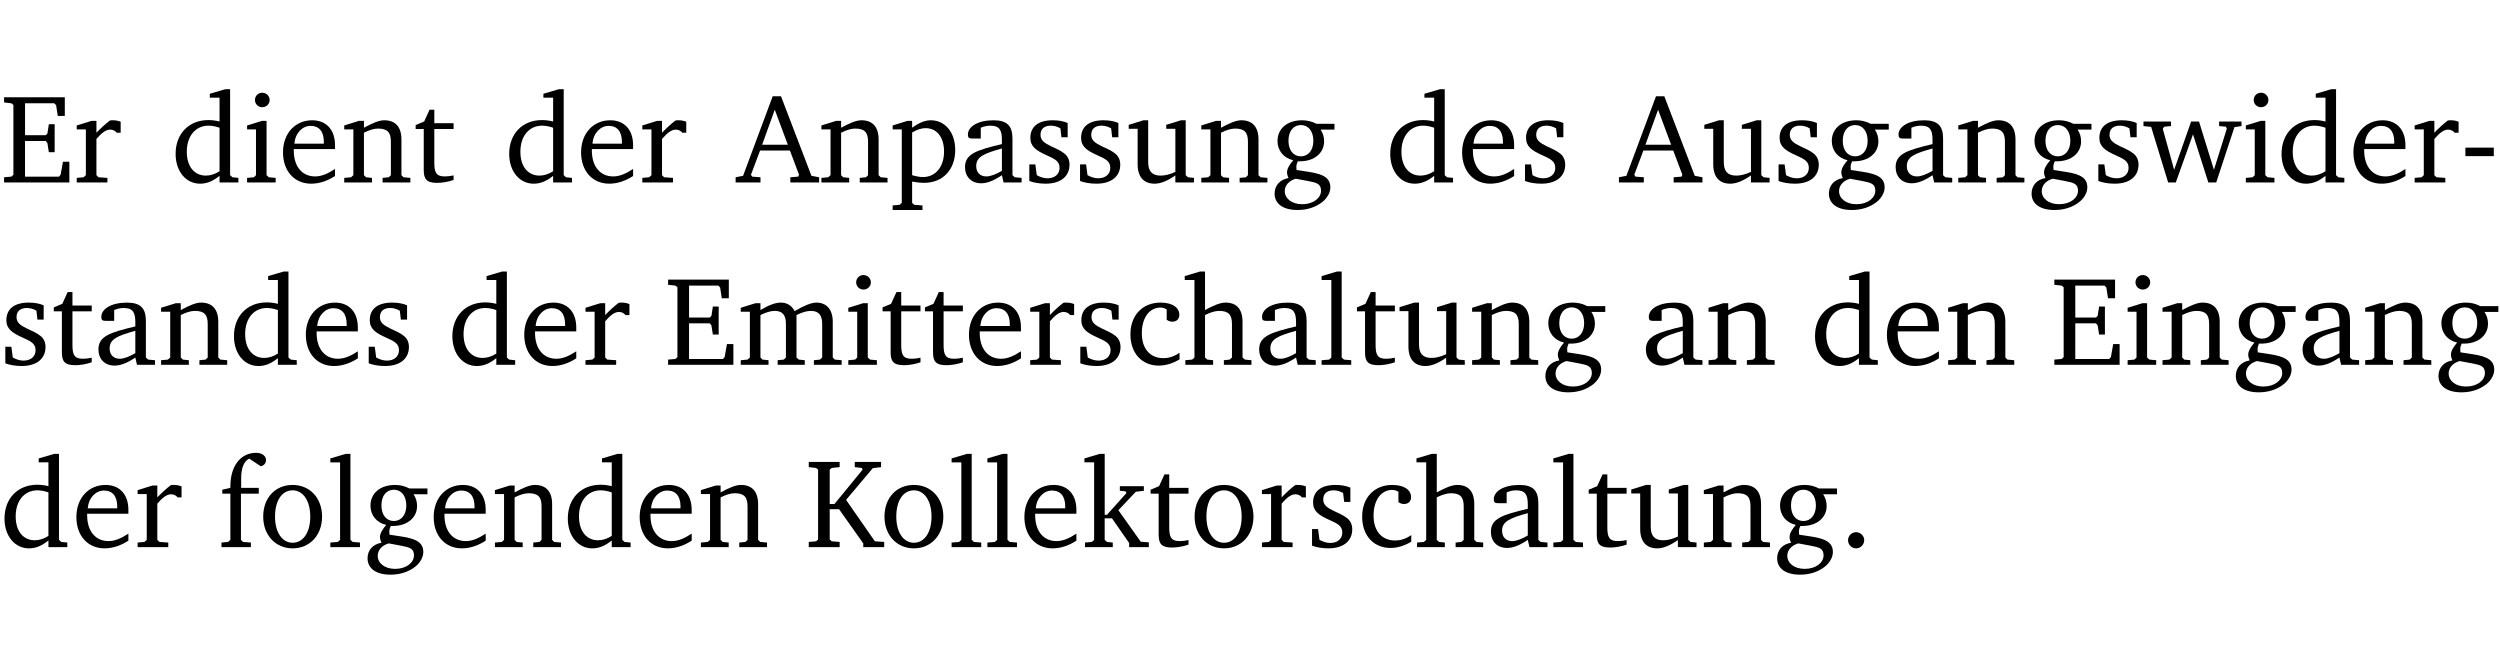 <?xml version="1.0" encoding="UTF-8" standalone="no"?>
<svg
   width="188.508pt"
   height="49.334pt"
   viewBox="0 0 188.508 49.334"
   version="1.2"
   id="svg328"
   sodipodi:docname="ea0069662e9e.pdf"
   xmlns:inkscape="http://www.inkscape.org/namespaces/inkscape"
   xmlns:sodipodi="http://sodipodi.sourceforge.net/DTD/sodipodi-0.dtd"
   xmlns:xlink="http://www.w3.org/1999/xlink"
   xmlns="http://www.w3.org/2000/svg"
   xmlns:svg="http://www.w3.org/2000/svg">
  <sodipodi:namedview
     id="namedview330"
     pagecolor="#ffffff"
     bordercolor="#000000"
     borderopacity="0.25"
     inkscape:showpageshadow="2"
     inkscape:pageopacity="0.0"
     inkscape:pagecheckerboard="0"
     inkscape:deskcolor="#d1d1d1"
     inkscape:document-units="pt" />
  <defs
     id="defs79">
    <g
       id="g77">
      <symbol
         overflow="visible"
         id="glyph0-0">
        <path
           style="stroke:none"
           d=""
           id="path2" />
      </symbol>
      <symbol
         overflow="visible"
         id="glyph0-1">
        <path
           style="stroke:none"
           d="M 0.312,0 H 5.234 V -1.562 H 4.75 l -0.172,0.969 -0.125,0.156 h -2.562 V -3.125 h 1.562 l 0.125,0.156 0.109,0.688 H 4.125 V -4.391 H 3.688 l -0.109,0.703 -0.125,0.125 h -1.562 V -5.969 H 4.094 l 0.141,0.141 0.125,0.812 h 0.531 v -1.406 H 0.312 v 0.391 l 0.547,0.062 0.156,0.125 v 5.266 L 0.859,-0.438 0.312,-0.391 Z m 0,0"
           id="path5" />
      </symbol>
      <symbol
         overflow="visible"
         id="glyph0-2">
        <path
           style="stroke:none"
           d="m 0.281,0 h 2.312 V -0.344 L 1.922,-0.391 1.766,-0.547 V -3.281 c 0.391,-0.453 0.719,-0.703 1.031,-0.703 0.203,0 0.375,0.078 0.5,0.234 H 3.594 V -4.578 C 3.391,-4.656 3.219,-4.688 3.016,-4.688 c -0.078,0 -0.156,0 -0.234,0.016 C 2.438,-4.406 2.094,-4.094 1.766,-3.75 v -0.891 h -0.375 L 0.281,-4.297 V -4 h 0.688 v 3.453 L 0.797,-0.391 0.281,-0.344 Z m 0,0"
           id="path8" />
      </symbol>
      <symbol
         overflow="visible"
         id="glyph0-3">
        <path
           style="stroke:none"
           d="M 3.656,-6.391 V -4.594 C 3.359,-4.672 3.078,-4.703 2.812,-4.703 c -1.453,0 -2.469,1.016 -2.469,2.547 0,1.344 0.797,2.25 1.844,2.25 0.531,0 0.984,-0.203 1.469,-0.594 V 0 H 5.078 V -0.344 L 4.625,-0.391 4.453,-0.547 V -7.031 H 4.094 L 2.922,-6.688 v 0.297 z m 0,5.547 C 3.312,-0.625 2.969,-0.516 2.625,-0.516 c -0.859,0 -1.438,-0.672 -1.438,-1.797 0,-1.203 0.672,-1.969 1.641,-1.969 0.219,0 0.516,0.047 0.828,0.156 z m 0,0"
           id="path11" />
      </symbol>
      <symbol
         overflow="visible"
         id="glyph0-4">
        <path
           style="stroke:none"
           d="m 1.469,-6.766 c -0.297,0 -0.547,0.234 -0.547,0.547 0,0.312 0.25,0.547 0.547,0.547 0.312,0 0.562,-0.234 0.562,-0.547 0,-0.297 -0.25,-0.547 -0.562,-0.547 z m -0.031,2.125 -1.109,0.344 V -4 H 1 v 3.453 L 0.844,-0.391 0.328,-0.344 V 0 h 2.156 V -0.344 L 1.969,-0.391 1.797,-0.547 v -4.094 z m 0,0"
           id="path14" />
      </symbol>
      <symbol
         overflow="visible"
         id="glyph0-5">
        <path
           style="stroke:none"
           d="m 4.281,-1.016 c -0.547,0.359 -1.016,0.562 -1.5,0.562 -0.969,0 -1.609,-0.734 -1.609,-1.953 0,-0.031 0,-0.078 0,-0.109 H 4.281 c 0,-0.109 0,-0.203 0,-0.297 0,-1.172 -0.672,-1.875 -1.719,-1.875 -1.281,0 -2.203,0.984 -2.203,2.422 0,1.406 0.859,2.359 2.125,2.359 0.609,0 1.219,-0.203 1.797,-0.578 z M 3.438,-2.922 H 1.219 c 0.062,-0.812 0.609,-1.344 1.219,-1.344 0.641,0 1,0.422 1,1.203 0,0.047 0,0.094 0,0.141 z m 0,0"
           id="path17" />
      </symbol>
      <symbol
         overflow="visible"
         id="glyph0-6">
        <path
           style="stroke:none"
           d="M 0.281,0 H 2.375 V -0.344 L 1.922,-0.391 1.766,-0.547 V -3.75 c 0.406,-0.203 0.766,-0.312 1.062,-0.312 0.703,0 0.969,0.281 0.969,0.984 v 2.531 l -0.156,0.156 -0.469,0.047 V 0 h 2.094 V -0.344 L 4.75,-0.391 4.594,-0.547 v -2.688 c 0,-0.969 -0.469,-1.453 -1.297,-1.453 -0.406,0 -0.891,0.219 -1.531,0.562 v -0.516 h -0.375 L 0.281,-4.297 V -4 h 0.688 v 3.453 L 0.797,-0.391 0.281,-0.344 Z m 0,0"
           id="path20" />
      </symbol>
      <symbol
         overflow="visible"
         id="glyph0-7">
        <path
           style="stroke:none"
           d="m 0.844,-4.031 v 3.094 c 0,0.672 0.203,0.969 1,0.969 0.359,0 0.797,-0.062 1.25,-0.219 v -0.344 c -0.219,0.047 -0.438,0.078 -0.672,0.078 -0.656,0 -0.781,-0.328 -0.781,-1.047 V -4.031 H 3.094 v -0.438 H 1.641 V -5.484 H 1.281 L 0.875,-4.594 0.234,-4.328 v 0.297 z m 0,0"
           id="path23" />
      </symbol>
      <symbol
         overflow="visible"
         id="glyph0-8">
        <path
           style="stroke:none"
           d="m 2.719,-6.5 -2.234,6 -0.562,0.109 V 0 h 1.875 v -0.391 l -0.625,-0.047 -0.094,-0.141 0.688,-1.828 h 2.25 l 0.688,1.828 -0.062,0.141 -0.594,0.047 V 0 H 6.219 V -0.391 L 5.641,-0.5 3.344,-6.5 Z M 2.875,-5.484 3.859,-2.844 h -1.938 z m 0,0"
           id="path26" />
      </symbol>
      <symbol
         overflow="visible"
         id="glyph0-9">
        <path
           style="stroke:none"
           d="m 0.219,2.078 h 2.25 V 1.734 L 1.859,1.688 1.688,1.547 V -0.062 C 2.047,0 2.344,0.031 2.578,0.031 4,0.031 4.938,-0.953 4.938,-2.453 4.938,-3.797 4.156,-4.688 3.094,-4.688 2.656,-4.688 2.203,-4.5 1.688,-4.125 V -4.641 H 1.328 L 0.219,-4.297 V -4 h 0.688 V 1.547 L 0.734,1.688 0.219,1.734 Z m 1.469,-2.625 v -3.219 c 0.375,-0.219 0.688,-0.328 1.016,-0.328 0.828,0 1.391,0.656 1.391,1.766 0,1.172 -0.656,1.922 -1.594,1.922 -0.219,0 -0.484,-0.047 -0.812,-0.141 z m 0,0"
           id="path29" />
      </symbol>
      <symbol
         overflow="visible"
         id="glyph0-10">
        <path
           style="stroke:none"
           d="M 3.188,-0.547 3.312,0 H 4.672 V -0.344 L 4.156,-0.391 3.984,-0.547 V -3.312 c 0,-0.969 -0.422,-1.375 -1.422,-1.375 -1.203,0 -1.938,0.484 -1.938,1.078 0,0.219 0.078,0.297 0.297,0.297 H 1.594 V -4.125 c 0.25,-0.109 0.484,-0.156 0.719,-0.156 0.688,0 0.875,0.328 0.875,1.078 v 0.312 C 1.281,-2.438 0.406,-2.156 0.406,-1.156 c 0,0.719 0.469,1.219 1.219,1.219 0.453,0 0.969,-0.203 1.562,-0.609 z m 0,-0.328 C 2.719,-0.609 2.328,-0.453 2.016,-0.453 1.531,-0.453 1.25,-0.766 1.25,-1.234 1.25,-1.938 1.844,-2.188 3.188,-2.562 Z m 0,0"
           id="path32" />
      </symbol>
      <symbol
         overflow="visible"
         id="glyph0-11">
        <path
           style="stroke:none"
           d="M 3.297,-4.484 C 2.969,-4.625 2.594,-4.688 2.172,-4.688 c -1.094,0 -1.688,0.484 -1.688,1.328 0,0.641 0.422,0.953 1.234,1.312 0.625,0.281 0.969,0.453 0.969,0.953 0,0.453 -0.344,0.781 -0.906,0.781 -0.266,0 -0.531,-0.078 -0.812,-0.234 l -0.109,-0.812 H 0.406 v 1.25 c 0.328,0.125 0.75,0.203 1.234,0.203 1.125,0 1.797,-0.547 1.797,-1.438 0,-0.359 -0.141,-0.641 -0.375,-0.828 -0.312,-0.25 -0.672,-0.391 -1,-0.547 C 1.516,-2.984 1.25,-3.188 1.25,-3.594 c 0,-0.438 0.281,-0.688 0.781,-0.688 0.234,0 0.469,0.062 0.719,0.203 l 0.078,0.672 h 0.469 z m 0,0"
           id="path35" />
      </symbol>
      <symbol
         overflow="visible"
         id="glyph0-12">
        <path
           style="stroke:none"
           d="M 1.359,-4.688 0.25,-4.344 v 0.297 H 0.922 V -1.375 c 0,0.969 0.469,1.469 1.281,1.469 0.469,0 0.984,-0.219 1.562,-0.625 V 0 h 1.406 V -0.344 L 4.719,-0.391 4.547,-0.547 V -4.688 H 4.188 l -1.109,0.344 v 0.297 h 0.688 v 3.25 C 3.359,-0.609 3,-0.516 2.656,-0.516 c -0.641,0 -0.938,-0.328 -0.938,-1.016 V -4.688 Z m 0,0"
           id="path38" />
      </symbol>
      <symbol
         overflow="visible"
         id="glyph0-13">
        <path
           style="stroke:none"
           d="M 3.531,-4.422 C 3.172,-4.609 2.812,-4.688 2.453,-4.688 c -1.141,0 -1.859,0.641 -1.859,1.562 0,0.719 0.453,1.281 1.188,1.453 -0.312,0.359 -0.469,0.656 -0.469,0.906 0,0.156 0.047,0.297 0.109,0.438 C 0.766,-0.219 0.375,0.234 0.375,0.844 0.375,1.609 1.016,2.078 2.109,2.078 2.844,2.078 3.5,1.859 4,1.453 4.375,1.141 4.578,0.734 4.578,0.375 c 0,-0.703 -0.5,-1 -1.625,-1.172 L 2.031,-0.938 c 0,-0.109 -0.016,-0.188 -0.016,-0.234 0,-0.141 0.047,-0.297 0.109,-0.422 0.062,0 0.109,0 0.156,0 1.109,0 1.828,-0.641 1.828,-1.5 0,-0.328 -0.078,-0.609 -0.266,-0.891 h 1.047 v -0.438 z m -1.172,0.094 c 0.547,0 0.938,0.453 0.938,1.188 0,0.719 -0.391,1.172 -0.938,1.172 -0.562,0 -0.938,-0.453 -0.938,-1.172 0,-0.734 0.375,-1.188 0.938,-1.188 z M 1.969,-0.281 2.891,-0.109 C 3.562,0.016 3.875,0.109 3.875,0.625 c 0,0.547 -0.578,1.016 -1.422,1.016 -0.797,0 -1.312,-0.438 -1.312,-0.984 0,-0.422 0.297,-0.781 0.828,-0.938 z m 0,0"
           id="path41" />
      </symbol>
      <symbol
         overflow="visible"
         id="glyph0-14">
        <path
           style="stroke:none"
           d="M -0.016,-4.594 V -4.25 L 0.562,-4.188 1.844,0 H 2.422 L 3.719,-3.625 4.875,0 H 5.469 L 6.844,-4.172 7.375,-4.25 V -4.594 H 5.688 V -4.25 l 0.516,0.047 0.062,0.156 -0.969,3.094 -1.125,-3.641 H 3.578 L 2.297,-0.953 1.438,-4.047 1.547,-4.203 2.062,-4.25 v -0.344 z m 0,0"
           id="path44" />
      </symbol>
      <symbol
         overflow="visible"
         id="glyph0-15">
        <path
           style="stroke:none"
           d="m 0.453,-2.625 v 0.641 H 2.594 V -2.625 Z m 0,0"
           id="path47" />
      </symbol>
      <symbol
         overflow="visible"
         id="glyph0-16">
        <path
           style="stroke:none"
           d="M 4.344,-4.047 C 4.125,-4.469 3.766,-4.688 3.297,-4.688 c -0.406,0 -0.906,0.188 -1.531,0.562 v -0.516 h -0.375 L 0.281,-4.297 V -4 h 0.688 v 3.453 L 0.797,-0.391 0.281,-0.344 V 0 H 2.375 V -0.344 L 1.922,-0.391 1.766,-0.547 V -3.75 C 2.188,-3.953 2.531,-4.062 2.844,-4.062 c 0.578,0 0.844,0.312 0.844,0.984 v 2.531 L 3.531,-0.391 3.062,-0.344 V 0 H 5.109 V -0.344 L 4.656,-0.391 4.484,-0.547 V -3.75 c 0.406,-0.203 0.781,-0.312 1.078,-0.312 0.594,0 0.859,0.312 0.859,0.984 v 2.531 L 6.25,-0.391 5.797,-0.344 V 0 h 2.094 V -0.344 L 7.375,-0.391 7.219,-0.547 v -2.688 c 0,-0.953 -0.484,-1.453 -1.234,-1.453 -0.375,0 -0.922,0.219 -1.641,0.641 z m 0,0"
           id="path50" />
      </symbol>
      <symbol
         overflow="visible"
         id="glyph0-17">
        <path
           style="stroke:none"
           d="m 4.062,-0.406 v -0.5 C 3.656,-0.625 3.266,-0.5 2.844,-0.5 c -0.984,0 -1.625,-0.688 -1.625,-1.875 0,-1.203 0.594,-1.938 1.406,-1.938 0.172,0 0.312,0.047 0.469,0.141 v 0.781 C 3.234,-3.297 3.375,-3.25 3.516,-3.25 c 0.328,0 0.531,-0.203 0.531,-0.516 C 4.047,-4.312 3.531,-4.688 2.625,-4.688 c -1.344,0 -2.266,0.953 -2.266,2.391 0,1.406 0.844,2.359 2.141,2.359 0.516,0 1.031,-0.156 1.562,-0.469 z m 0,0"
           id="path53" />
      </symbol>
      <symbol
         overflow="visible"
         id="glyph0-18">
        <path
           style="stroke:none"
           d="M 1.344,-7.031 0.188,-6.688 v 0.297 h 0.734 v 5.844 L 0.75,-0.391 0.234,-0.344 V 0 h 2.094 V -0.344 L 1.891,-0.391 1.719,-0.547 V -3.75 c 0.406,-0.203 0.766,-0.312 1.062,-0.312 0.703,0 0.969,0.281 0.969,0.984 v 2.531 l -0.172,0.156 -0.438,0.047 V 0 H 5.219 v -0.344 l -0.5,-0.047 -0.172,-0.156 v -2.688 c 0,-0.969 -0.453,-1.453 -1.281,-1.453 -0.422,0 -0.906,0.219 -1.547,0.562 v -2.906 z m 0,0"
           id="path56" />
      </symbol>
      <symbol
         overflow="visible"
         id="glyph0-19">
        <path
           style="stroke:none"
           d="M 0.266,0 H 2.5 V -0.344 L 1.953,-0.391 1.781,-0.547 V -7.031 H 1.422 l -1.156,0.344 v 0.297 H 1 v 5.844 l -0.172,0.156 -0.562,0.047 z m 0,0"
           id="path59" />
      </symbol>
      <symbol
         overflow="visible"
         id="glyph0-20">
        <path
           style="stroke:none"
           d="M 0.281,0 H 2.5 V -0.344 L 1.906,-0.391 1.75,-0.547 V -4.031 h 1.344 v -0.438 H 1.766 v -0.703 c 0,-0.797 0.203,-1.297 0.609,-1.5 L 3.25,-6.094 c 0.25,-0.062 0.391,-0.25 0.391,-0.469 0,-0.312 -0.297,-0.547 -0.75,-0.547 -1.125,0 -1.938,0.938 -1.938,2.531 0,0.031 0,0.062 0,0.109 L 0.344,-4.328 v 0.297 h 0.609 v 3.484 l -0.172,0.156 -0.5,0.047 z m 0,0"
           id="path62" />
      </symbol>
      <symbol
         overflow="visible"
         id="glyph0-21">
        <path
           style="stroke:none"
           d="m 2.578,-4.688 c -1.297,0 -2.219,0.953 -2.219,2.391 0,1.406 0.938,2.391 2.219,2.391 1.281,0 2.219,-0.984 2.219,-2.391 0,-1.422 -0.938,-2.391 -2.219,-2.391 z m 0,0.406 c 0.766,0 1.328,0.75 1.328,1.984 0,1.234 -0.562,1.969 -1.328,1.969 -0.766,0 -1.328,-0.75 -1.328,-1.969 0,-1.25 0.547,-1.984 1.328,-1.984 z m 0,0"
           id="path65" />
      </symbol>
      <symbol
         overflow="visible"
         id="glyph0-22">
        <path
           style="stroke:none"
           d="M 0.312,0 H 2.641 V -0.391 L 2.047,-0.438 1.891,-0.578 v -2.281 H 2.594 L 4.422,-0.281 V 0 H 6 V -0.391 L 5.297,-0.438 3.125,-3.562 5.141,-5.953 5.766,-6.031 V -6.422 H 3.781 v 0.391 l 0.531,0.062 0.062,0.125 L 2.25,-3.25 H 1.891 v -2.594 l 0.156,-0.125 0.594,-0.062 V -6.422 H 0.312 v 0.391 l 0.547,0.062 0.156,0.125 v 5.266 L 0.859,-0.438 0.312,-0.391 Z m 0,0"
           id="path68" />
      </symbol>
      <symbol
         overflow="visible"
         id="glyph0-23">
        <path
           style="stroke:none"
           d="m 0.234,0 h 2.094 v -0.344 l -0.438,-0.047 -0.172,-0.156 v -1.625 H 2.266 L 3.562,-0.312 V 0 H 5.047 V -0.359 L 4.438,-0.406 2.75,-2.781 4.062,-4.172 4.672,-4.25 v -0.344 h -1.812 V -4.25 l 0.438,0.047 0.062,0.125 -1.469,1.641 H 1.719 v -4.594 h -0.375 L 0.188,-6.688 v 0.297 h 0.734 v 5.844 L 0.75,-0.391 0.234,-0.344 Z m 0,0"
           id="path71" />
      </symbol>
      <symbol
         overflow="visible"
         id="glyph0-24">
        <path
           style="stroke:none"
           d="M 1.328,-1.125 C 1,-1.125 0.719,-0.859 0.719,-0.516 0.719,-0.172 1,0.094 1.328,0.094 1.656,0.094 1.938,-0.188 1.938,-0.516 1.938,-0.859 1.656,-1.125 1.328,-1.125 Z m 0,0"
           id="path74" />
      </symbol>
    </g>
  </defs>
  <g
     id="surface1"
     transform="translate(-40.398,-104.995)">
    <path
       style="fill:none;stroke:#000000;stroke-width:0.01;stroke-linecap:butt;stroke-linejoin:miter;stroke-miterlimit:10;stroke-opacity:0.01"
       d="M -5.625e-4,-0.001 H 188.507"
       transform="matrix(1,0,0,-1,40.399,104.999)"
       id="path81" />
    <g
       style="fill:#000000;fill-opacity:1"
       id="g87">
      <use
         xlink:href="#glyph0-1"
         x="40.394"
         y="118.752"
         id="use83" />
      <use
         xlink:href="#glyph0-2"
         x="45.903"
         y="118.752"
         id="use85" />
    </g>
    <g
       style="fill:#000000;fill-opacity:1"
       id="g99">
      <use
         xlink:href="#glyph0-3"
         x="53.296"
         y="118.752"
         id="use89" />
      <use
         xlink:href="#glyph0-4"
         x="58.7"
         y="118.752"
         id="use91" />
      <use
         xlink:href="#glyph0-5"
         x="61.378"
         y="118.752"
         id="use93" />
      <use
         xlink:href="#glyph0-6"
         x="66.074"
         y="118.752"
         id="use95" />
      <use
         xlink:href="#glyph0-7"
         x="71.506"
         y="118.752"
         id="use97" />
    </g>
    <g
       style="fill:#000000;fill-opacity:1"
       id="g107">
      <use
         xlink:href="#glyph0-3"
         x="78.45"
         y="118.752"
         id="use101" />
      <use
         xlink:href="#glyph0-5"
         x="83.854"
         y="118.752"
         id="use103" />
      <use
         xlink:href="#glyph0-2"
         x="88.55"
         y="118.752"
         id="use105" />
    </g>
    <g
       style="fill:#000000;fill-opacity:1"
       id="g127">
      <use
         xlink:href="#glyph0-8"
         x="95.943"
         y="118.752"
         id="use109" />
      <use
         xlink:href="#glyph0-6"
         x="102.054"
         y="118.752"
         id="use111" />
      <use
         xlink:href="#glyph0-9"
         x="107.487"
         y="118.752"
         id="use113" />
      <use
         xlink:href="#glyph0-10"
         x="112.757"
         y="118.752"
         id="use115" />
      <use
         xlink:href="#glyph0-11"
         x="117.606"
         y="118.752"
         id="use117" />
      <use
         xlink:href="#glyph0-11"
         x="121.431"
         y="118.752"
         id="use119" />
      <use
         xlink:href="#glyph0-12"
         x="125.257"
         y="118.752"
         id="use121" />
      <use
         xlink:href="#glyph0-6"
         x="130.699"
         y="118.752"
         id="use123" />
      <use
         xlink:href="#glyph0-13"
         x="136.132"
         y="118.752"
         id="use125" />
    </g>
    <g
       style="fill:#000000;fill-opacity:1"
       id="g135">
      <use
         xlink:href="#glyph0-3"
         x="144.883"
         y="118.752"
         id="use129" />
      <use
         xlink:href="#glyph0-5"
         x="150.287"
         y="118.752"
         id="use131" />
      <use
         xlink:href="#glyph0-11"
         x="154.983"
         y="118.752"
         id="use133" />
    </g>
    <g
       style="fill:#000000;fill-opacity:1"
       id="g165">
      <use
         xlink:href="#glyph0-8"
         x="162.548"
         y="118.752"
         id="use137" />
      <use
         xlink:href="#glyph0-12"
         x="168.659"
         y="118.752"
         id="use139" />
      <use
         xlink:href="#glyph0-11"
         x="174.102"
         y="118.752"
         id="use141" />
      <use
         xlink:href="#glyph0-13"
         x="177.927"
         y="118.752"
         id="use143" />
      <use
         xlink:href="#glyph0-10"
         x="182.929"
         y="118.752"
         id="use145" />
      <use
         xlink:href="#glyph0-6"
         x="187.778"
         y="118.752"
         id="use147" />
      <use
         xlink:href="#glyph0-13"
         x="193.211"
         y="118.752"
         id="use149" />
      <use
         xlink:href="#glyph0-11"
         x="198.213"
         y="118.752"
         id="use151" />
      <use
         xlink:href="#glyph0-14"
         x="202.039"
         y="118.752"
         id="use153" />
      <use
         xlink:href="#glyph0-4"
         x="209.413"
         y="118.752"
         id="use155" />
      <use
         xlink:href="#glyph0-3"
         x="212.091"
         y="118.752"
         id="use157" />
      <use
         xlink:href="#glyph0-5"
         x="217.494"
         y="118.752"
         id="use159" />
      <use
         xlink:href="#glyph0-2"
         x="222.19"
         y="118.752"
         id="use161" />
      <use
         xlink:href="#glyph0-15"
         x="225.844"
         y="118.752"
         id="use163" />
    </g>
    <g
       style="fill:#000000;fill-opacity:1"
       id="g181">
      <use
         xlink:href="#glyph0-11"
         x="40.394"
         y="132.5"
         id="use167" />
      <use
         xlink:href="#glyph0-7"
         x="44.22"
         y="132.5"
         id="use169" />
      <use
         xlink:href="#glyph0-10"
         x="47.414"
         y="132.5"
         id="use171" />
      <use
         xlink:href="#glyph0-6"
         x="52.263"
         y="132.5"
         id="use173" />
      <use
         xlink:href="#glyph0-3"
         x="57.696"
         y="132.5"
         id="use175" />
      <use
         xlink:href="#glyph0-5"
         x="63.099"
         y="132.5"
         id="use177" />
      <use
         xlink:href="#glyph0-11"
         x="67.795"
         y="132.5"
         id="use179" />
    </g>
    <g
       style="fill:#000000;fill-opacity:1"
       id="g189">
      <use
         xlink:href="#glyph0-3"
         x="74.165"
         y="132.5"
         id="use183" />
      <use
         xlink:href="#glyph0-5"
         x="79.569"
         y="132.5"
         id="use185" />
      <use
         xlink:href="#glyph0-2"
         x="84.265"
         y="132.5"
         id="use187" />
    </g>
    <g
       style="fill:#000000;fill-opacity:1"
       id="g223">
      <use
         xlink:href="#glyph0-1"
         x="90.463"
         y="132.5"
         id="use191" />
      <use
         xlink:href="#glyph0-16"
         x="95.972"
         y="132.5"
         id="use193" />
      <use
         xlink:href="#glyph0-4"
         x="104.034"
         y="132.5"
         id="use195" />
      <use
         xlink:href="#glyph0-7"
         x="106.712"
         y="132.5"
         id="use197" />
      <use
         xlink:href="#glyph0-7"
         x="109.907"
         y="132.5"
         id="use199" />
      <use
         xlink:href="#glyph0-5"
         x="113.101"
         y="132.5"
         id="use201" />
      <use
         xlink:href="#glyph0-2"
         x="117.797"
         y="132.5"
         id="use203" />
      <use
         xlink:href="#glyph0-11"
         x="121.451"
         y="132.5"
         id="use205" />
      <use
         xlink:href="#glyph0-17"
         x="125.276"
         y="132.5"
         id="use207" />
      <use
         xlink:href="#glyph0-18"
         x="129.542"
         y="132.5"
         id="use209" />
      <use
         xlink:href="#glyph0-10"
         x="134.936"
         y="132.5"
         id="use211" />
      <use
         xlink:href="#glyph0-19"
         x="139.785"
         y="132.5"
         id="use213" />
      <use
         xlink:href="#glyph0-7"
         x="142.482"
         y="132.5"
         id="use215" />
      <use
         xlink:href="#glyph0-12"
         x="145.677"
         y="132.5"
         id="use217" />
      <use
         xlink:href="#glyph0-6"
         x="151.119"
         y="132.5"
         id="use219" />
      <use
         xlink:href="#glyph0-13"
         x="156.551"
         y="132.5"
         id="use221" />
    </g>
    <g
       style="fill:#000000;fill-opacity:1"
       id="g229">
      <use
         xlink:href="#glyph0-10"
         x="164.097"
         y="132.5"
         id="use225" />
      <use
         xlink:href="#glyph0-6"
         x="168.946"
         y="132.5"
         id="use227" />
    </g>
    <g
       style="fill:#000000;fill-opacity:1"
       id="g237">
      <use
         xlink:href="#glyph0-3"
         x="176.913"
         y="132.5"
         id="use231" />
      <use
         xlink:href="#glyph0-5"
         x="182.317"
         y="132.5"
         id="use233" />
      <use
         xlink:href="#glyph0-6"
         x="187.013"
         y="132.5"
         id="use235" />
    </g>
    <g
       style="fill:#000000;fill-opacity:1"
       id="g253">
      <use
         xlink:href="#glyph0-1"
         x="194.99"
         y="132.5"
         id="use239" />
      <use
         xlink:href="#glyph0-4"
         x="200.499"
         y="132.5"
         id="use241" />
      <use
         xlink:href="#glyph0-6"
         x="203.177"
         y="132.5"
         id="use243" />
      <use
         xlink:href="#glyph0-13"
         x="208.609"
         y="132.5"
         id="use245" />
      <use
         xlink:href="#glyph0-10"
         x="213.611"
         y="132.5"
         id="use247" />
      <use
         xlink:href="#glyph0-6"
         x="218.46"
         y="132.5"
         id="use249" />
      <use
         xlink:href="#glyph0-13"
         x="223.893"
         y="132.5"
         id="use251" />
    </g>
    <g
       style="fill:#000000;fill-opacity:1"
       id="g261">
      <use
         xlink:href="#glyph0-3"
         x="40.394"
         y="146.249"
         id="use255" />
      <use
         xlink:href="#glyph0-5"
         x="45.798"
         y="146.249"
         id="use257" />
      <use
         xlink:href="#glyph0-2"
         x="50.494"
         y="146.249"
         id="use259" />
    </g>
    <g
       style="fill:#000000;fill-opacity:1"
       id="g281">
      <use
         xlink:href="#glyph0-20"
         x="56.816"
         y="146.249"
         id="use263" />
      <use
         xlink:href="#glyph0-21"
         x="59.886"
         y="146.249"
         id="use265" />
      <use
         xlink:href="#glyph0-19"
         x="65.041"
         y="146.249"
         id="use267" />
      <use
         xlink:href="#glyph0-13"
         x="67.738"
         y="146.249"
         id="use269" />
      <use
         xlink:href="#glyph0-5"
         x="72.74"
         y="146.249"
         id="use271" />
      <use
         xlink:href="#glyph0-6"
         x="77.436"
         y="146.249"
         id="use273" />
      <use
         xlink:href="#glyph0-3"
         x="82.869"
         y="146.249"
         id="use275" />
      <use
         xlink:href="#glyph0-5"
         x="88.272"
         y="146.249"
         id="use277" />
      <use
         xlink:href="#glyph0-6"
         x="92.968"
         y="146.249"
         id="use279" />
    </g>
    <g
       style="fill:#000000;fill-opacity:1"
       id="g285">
      <use
         xlink:href="#glyph0-22"
         x="101.069"
         y="146.249"
         id="use283" />
    </g>
    <g
       style="fill:#000000;fill-opacity:1"
       id="g323">
      <use
         xlink:href="#glyph0-21"
         x="106.731"
         y="146.249"
         id="use287" />
      <use
         xlink:href="#glyph0-19"
         x="111.886"
         y="146.249"
         id="use289" />
      <use
         xlink:href="#glyph0-19"
         x="114.584"
         y="146.249"
         id="use291" />
      <use
         xlink:href="#glyph0-5"
         x="117.281"
         y="146.249"
         id="use293" />
      <use
         xlink:href="#glyph0-23"
         x="121.977"
         y="146.249"
         id="use295" />
      <use
         xlink:href="#glyph0-7"
         x="126.921"
         y="146.249"
         id="use297" />
      <use
         xlink:href="#glyph0-21"
         x="130.116"
         y="146.249"
         id="use299" />
      <use
         xlink:href="#glyph0-2"
         x="135.271"
         y="146.249"
         id="use301" />
      <use
         xlink:href="#glyph0-11"
         x="138.924"
         y="146.249"
         id="use303" />
      <use
         xlink:href="#glyph0-17"
         x="142.75"
         y="146.249"
         id="use305" />
      <use
         xlink:href="#glyph0-18"
         x="147.016"
         y="146.249"
         id="use307" />
      <use
         xlink:href="#glyph0-10"
         x="152.41"
         y="146.249"
         id="use309" />
      <use
         xlink:href="#glyph0-19"
         x="157.259"
         y="146.249"
         id="use311" />
      <use
         xlink:href="#glyph0-7"
         x="159.956"
         y="146.249"
         id="use313" />
      <use
         xlink:href="#glyph0-12"
         x="163.151"
         y="146.249"
         id="use315" />
      <use
         xlink:href="#glyph0-6"
         x="168.593"
         y="146.249"
         id="use317" />
      <use
         xlink:href="#glyph0-13"
         x="174.025"
         y="146.249"
         id="use319" />
      <use
         xlink:href="#glyph0-24"
         x="179.027"
         y="146.249"
         id="use321" />
    </g>
    <path
       style="fill:none;stroke:#000000;stroke-width:0.01;stroke-linecap:butt;stroke-linejoin:miter;stroke-miterlimit:10;stroke-opacity:0.01"
       d="M -5.625e-4,-0.001 H 188.507"
       transform="matrix(1,0,0,-1,40.399,154.323)"
       id="path325" />
  </g>
</svg>
